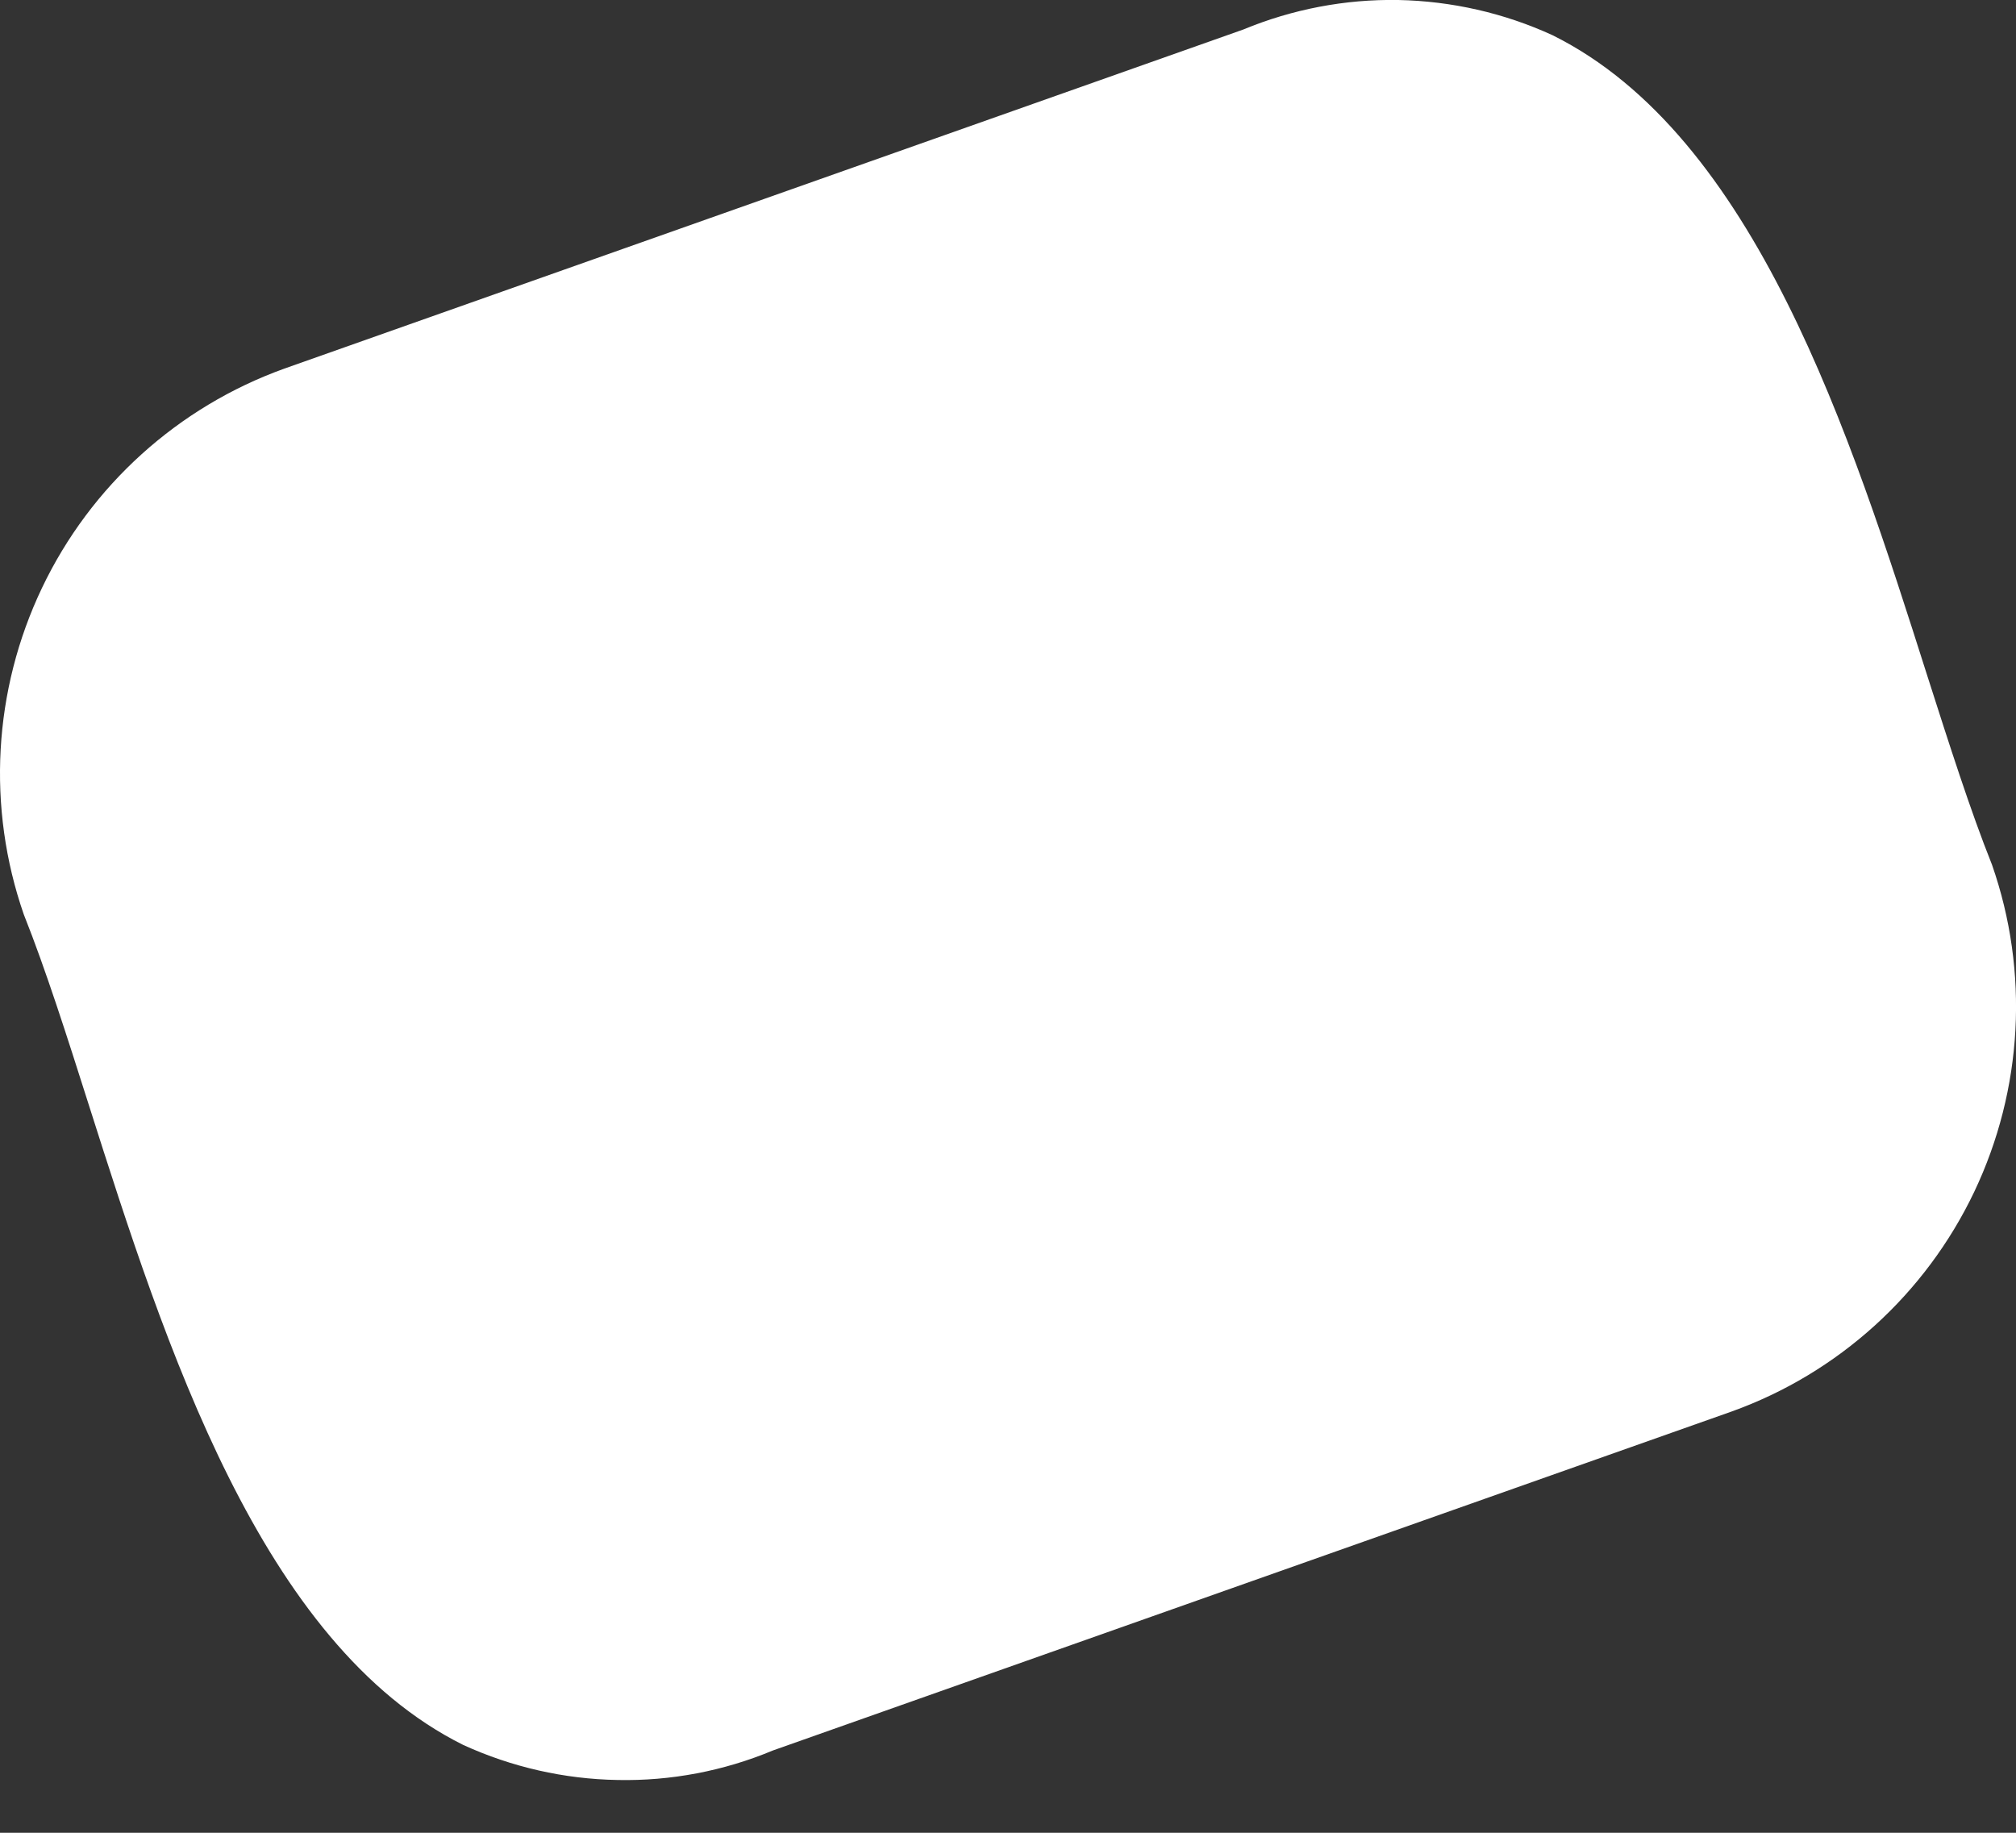 <svg width="11" height="10" viewBox="0 0 11 10" fill="none" xmlns="http://www.w3.org/2000/svg">
<rect x="0" y="0" width="11" height="10" fill="#333333" stroke="none"/>
<path d="M4.217 9.551C3.949 9.663 3.66 9.718 3.37 9.712C3.079 9.707 2.793 9.642 2.528 9.521C1.422 8.971 0.902 7.34 0.485 6.03C0.364 5.649 0.249 5.289 0.132 4.995L0.13 4.99C-0.073 4.406 -0.037 3.766 0.229 3.208C0.495 2.65 0.971 2.22 1.552 2.011L6.784 0.161C7.052 0.05 7.34 -0.005 7.63 0C7.921 0.006 8.207 0.071 8.471 0.192C9.577 0.741 10.097 2.371 10.514 3.681C10.636 4.062 10.751 4.423 10.869 4.718C11.073 5.302 11.038 5.944 10.772 6.503C10.506 7.061 10.03 7.493 9.447 7.702L4.217 9.551Z" fill="white"/>
</svg>
